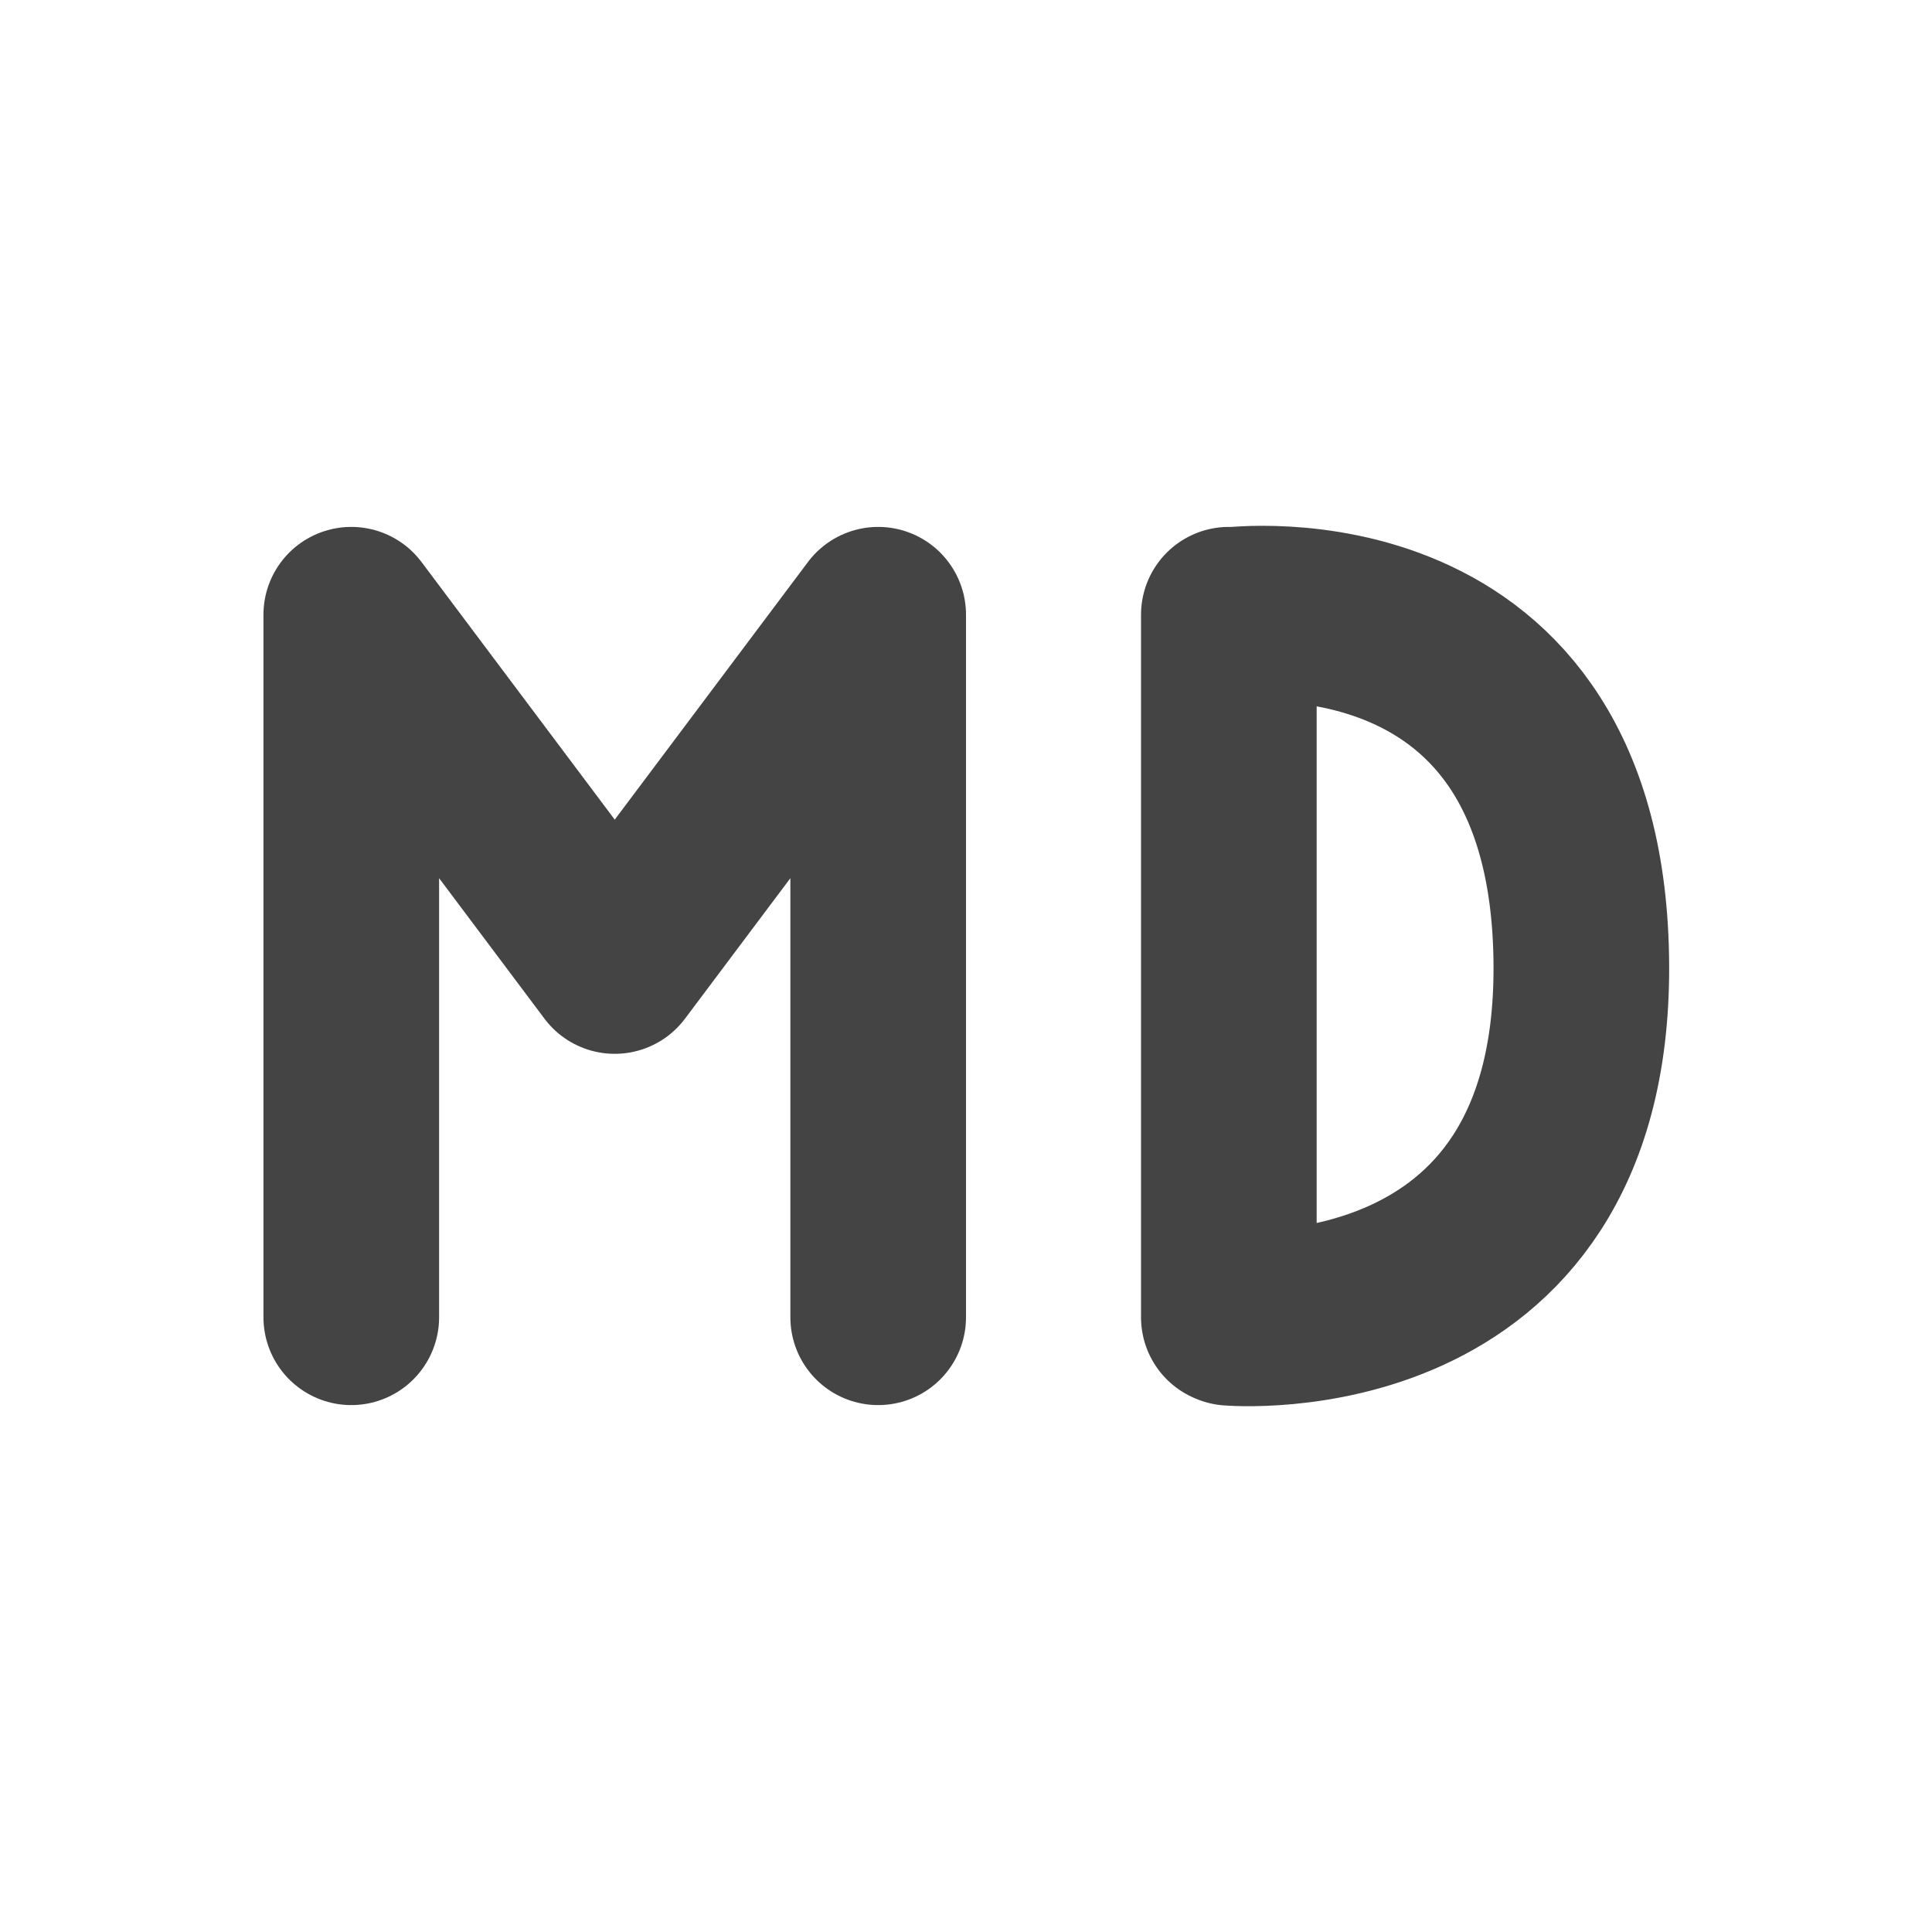 <svg height="22" width="22" xmlns="http://www.w3.org/2000/svg">
  <path d="m0 0h22v22h-22z" opacity="0"/>
  <g fill="none" stroke="#444" stroke-linecap="round" stroke-width="2">
    <path d="m10 15v-8m-6 0 3 4 3-4m-6 8v-8" stroke-linejoin="round"/>
    <path d="m14.007 15.006s4.014.35 4-4c-.014-4.525-4-4-4-4m-.014 7.994v-8" stroke-linejoin="bevel"/>
  </g>
</svg>
